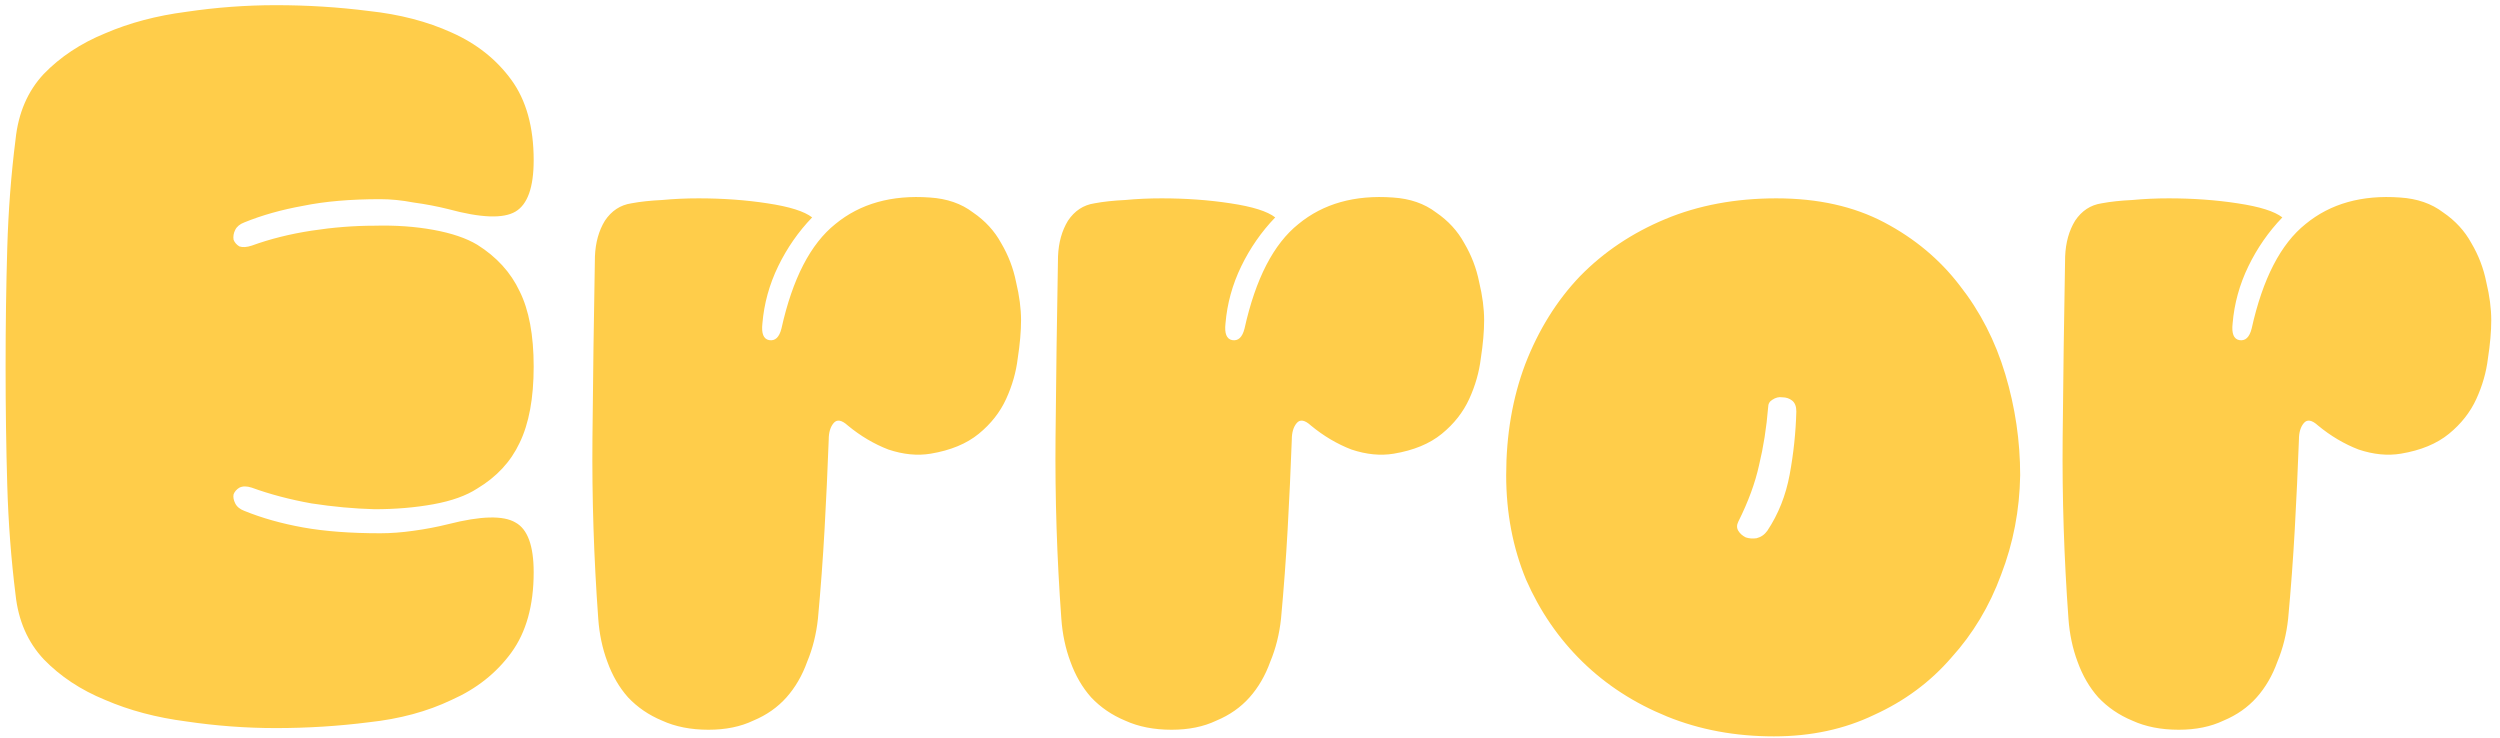 <svg width="193" height="57" viewBox="0 0 193 57" fill="none" xmlns="http://www.w3.org/2000/svg">
<path d="M1.2 45.904C0.859 43.173 0.645 40.357 0.56 37.456C0.475 34.555 0.432 31.504 0.432 28.304C0.432 25.104 0.475 22.053 0.56 19.152C0.645 16.251 0.859 13.456 1.2 10.768C1.413 8.72 2.139 7.035 3.376 5.712C4.656 4.389 6.235 3.344 8.112 2.576C9.989 1.765 12.08 1.211 14.384 0.912C16.688 0.571 18.992 0.4 21.296 0.4C23.728 0.4 26.117 0.549 28.464 0.848C30.853 1.104 32.987 1.659 34.864 2.512C36.784 3.365 38.32 4.581 39.472 6.16C40.624 7.739 41.2 9.808 41.2 12.368C41.2 14.459 40.731 15.781 39.792 16.336C38.853 16.891 37.125 16.827 34.608 16.144C33.755 15.931 32.859 15.76 31.92 15.632C31.024 15.461 30.171 15.376 29.36 15.376C27.056 15.376 25.072 15.547 23.408 15.888C21.744 16.187 20.229 16.613 18.864 17.168C18.523 17.296 18.288 17.488 18.16 17.744C18.032 18 17.989 18.256 18.032 18.512C18.117 18.725 18.267 18.896 18.48 19.024C18.736 19.109 19.056 19.088 19.44 18.96C20.848 18.448 22.384 18.064 24.048 17.808C25.712 17.552 27.333 17.424 28.912 17.424C30.533 17.381 32.048 17.488 33.456 17.744C34.864 18 35.995 18.384 36.848 18.896C38.341 19.835 39.429 21.029 40.112 22.48C40.837 23.931 41.2 25.872 41.2 28.304C41.2 30.736 40.837 32.699 40.112 34.192C39.429 35.643 38.341 36.816 36.848 37.712C35.995 38.267 34.864 38.672 33.456 38.928C32.048 39.184 30.533 39.312 28.912 39.312C27.333 39.269 25.712 39.12 24.048 38.864C22.384 38.565 20.848 38.16 19.44 37.648C19.056 37.52 18.736 37.52 18.48 37.648C18.267 37.776 18.117 37.947 18.032 38.16C17.989 38.373 18.032 38.608 18.16 38.864C18.288 39.12 18.523 39.312 18.864 39.44C20.229 39.995 21.744 40.421 23.408 40.72C25.072 41.019 27.056 41.168 29.36 41.168C30.171 41.168 31.024 41.104 31.92 40.976C32.859 40.848 33.755 40.677 34.608 40.464C37.125 39.824 38.853 39.781 39.792 40.336C40.731 40.848 41.2 42.128 41.2 44.176C41.2 46.736 40.624 48.805 39.472 50.384C38.32 51.963 36.784 53.179 34.864 54.032C32.987 54.928 30.853 55.504 28.464 55.76C26.117 56.059 23.728 56.208 21.296 56.208C18.992 56.208 16.688 56.037 14.384 55.696C12.08 55.397 9.989 54.843 8.112 54.032C6.235 53.264 4.656 52.219 3.376 50.896C2.139 49.573 1.413 47.909 1.2 45.904ZM62.697 16.784C61.63 17.893 60.756 19.152 60.073 20.56C59.39 21.968 58.985 23.44 58.857 24.976C58.772 25.744 58.942 26.171 59.369 26.256C59.838 26.341 60.158 26.043 60.329 25.36C61.182 21.52 62.569 18.832 64.489 17.296C66.409 15.717 68.841 15.035 71.785 15.248C73.108 15.333 74.217 15.717 75.113 16.4C76.052 17.04 76.777 17.829 77.289 18.768C77.844 19.707 78.228 20.709 78.441 21.776C78.697 22.843 78.825 23.824 78.825 24.72C78.825 25.573 78.74 26.555 78.569 27.664C78.441 28.731 78.142 29.776 77.673 30.8C77.204 31.824 76.5 32.72 75.561 33.488C74.622 34.256 73.385 34.768 71.849 35.024C70.825 35.195 69.737 35.088 68.585 34.704C67.476 34.277 66.43 33.659 65.449 32.848C64.98 32.421 64.617 32.357 64.361 32.656C64.105 32.955 63.977 33.381 63.977 33.936C63.892 36.24 63.785 38.544 63.657 40.848C63.529 43.152 63.358 45.456 63.145 47.76C63.017 48.955 62.74 50.064 62.313 51.088C61.929 52.155 61.396 53.072 60.713 53.84C60.03 54.608 59.177 55.205 58.153 55.632C57.172 56.101 56.02 56.336 54.697 56.336C53.332 56.336 52.137 56.101 51.113 55.632C50.089 55.205 49.214 54.608 48.489 53.84C47.806 53.072 47.273 52.155 46.889 51.088C46.505 50.064 46.27 48.955 46.185 47.76C45.844 43.067 45.694 38.416 45.737 33.808C45.78 29.157 45.844 24.485 45.929 19.792C45.972 18.725 46.228 17.808 46.697 17.04C47.209 16.272 47.892 15.824 48.745 15.696C49.428 15.568 50.217 15.483 51.113 15.44C52.009 15.355 52.948 15.312 53.929 15.312C55.806 15.312 57.577 15.44 59.241 15.696C60.948 15.952 62.1 16.315 62.697 16.784ZM98.447 16.784C97.38 17.893 96.506 19.152 95.823 20.56C95.14 21.968 94.735 23.44 94.607 24.976C94.522 25.744 94.692 26.171 95.119 26.256C95.588 26.341 95.908 26.043 96.079 25.36C96.932 21.52 98.319 18.832 100.239 17.296C102.159 15.717 104.591 15.035 107.535 15.248C108.858 15.333 109.967 15.717 110.863 16.4C111.802 17.04 112.527 17.829 113.039 18.768C113.594 19.707 113.978 20.709 114.191 21.776C114.447 22.843 114.575 23.824 114.575 24.72C114.575 25.573 114.49 26.555 114.319 27.664C114.191 28.731 113.892 29.776 113.423 30.8C112.954 31.824 112.25 32.72 111.311 33.488C110.372 34.256 109.135 34.768 107.599 35.024C106.575 35.195 105.487 35.088 104.335 34.704C103.226 34.277 102.18 33.659 101.199 32.848C100.73 32.421 100.367 32.357 100.111 32.656C99.855 32.955 99.727 33.381 99.727 33.936C99.642 36.24 99.535 38.544 99.407 40.848C99.279 43.152 99.108 45.456 98.895 47.76C98.767 48.955 98.49 50.064 98.063 51.088C97.679 52.155 97.146 53.072 96.463 53.84C95.78 54.608 94.927 55.205 93.903 55.632C92.922 56.101 91.77 56.336 90.447 56.336C89.082 56.336 87.887 56.101 86.863 55.632C85.839 55.205 84.964 54.608 84.239 53.84C83.556 53.072 83.023 52.155 82.639 51.088C82.255 50.064 82.02 48.955 81.935 47.76C81.594 43.067 81.444 38.416 81.487 33.808C81.53 29.157 81.594 24.485 81.679 19.792C81.722 18.725 81.978 17.808 82.447 17.04C82.959 16.272 83.642 15.824 84.495 15.696C85.178 15.568 85.967 15.483 86.863 15.44C87.759 15.355 88.698 15.312 89.679 15.312C91.556 15.312 93.327 15.44 94.991 15.696C96.698 15.952 97.85 16.315 98.447 16.784ZM116.277 36.688C116.277 33.573 116.768 30.715 117.749 28.112C118.773 25.467 120.181 23.205 121.973 21.328C123.808 19.451 126.005 17.979 128.565 16.912C131.125 15.845 133.984 15.312 137.141 15.312C140.341 15.312 143.114 15.931 145.461 17.168C147.808 18.405 149.749 20.027 151.285 22.032C152.864 24.037 154.037 26.32 154.805 28.88C155.573 31.44 155.957 34.043 155.957 36.688C155.914 39.376 155.424 41.936 154.485 44.368C153.589 46.8 152.309 48.933 150.645 50.768C149.024 52.645 147.04 54.117 144.693 55.184C142.389 56.293 139.808 56.848 136.949 56.848C133.962 56.848 131.21 56.336 128.693 55.312C126.176 54.288 124 52.88 122.165 51.088C120.33 49.296 118.88 47.184 117.813 44.752C116.789 42.277 116.277 39.589 116.277 36.688ZM134.197 40.272C134.069 40.528 134.069 40.763 134.197 40.976C134.325 41.189 134.517 41.36 134.773 41.488C135.029 41.573 135.306 41.595 135.605 41.552C135.946 41.467 136.224 41.275 136.437 40.976C137.29 39.696 137.866 38.245 138.165 36.624C138.464 35.003 138.634 33.381 138.677 31.76C138.677 31.376 138.57 31.099 138.357 30.928C138.144 30.757 137.888 30.672 137.589 30.672C137.333 30.629 137.077 30.693 136.821 30.864C136.608 30.992 136.501 31.184 136.501 31.44C136.373 33.019 136.138 34.512 135.797 35.92C135.498 37.285 134.965 38.736 134.197 40.272ZM176.197 16.784C175.13 17.893 174.256 19.152 173.573 20.56C172.89 21.968 172.485 23.44 172.357 24.976C172.272 25.744 172.442 26.171 172.869 26.256C173.338 26.341 173.658 26.043 173.829 25.36C174.682 21.52 176.069 18.832 177.989 17.296C179.909 15.717 182.341 15.035 185.285 15.248C186.608 15.333 187.717 15.717 188.613 16.4C189.552 17.04 190.277 17.829 190.789 18.768C191.344 19.707 191.728 20.709 191.941 21.776C192.197 22.843 192.325 23.824 192.325 24.72C192.325 25.573 192.24 26.555 192.069 27.664C191.941 28.731 191.642 29.776 191.173 30.8C190.704 31.824 190 32.72 189.061 33.488C188.122 34.256 186.885 34.768 185.349 35.024C184.325 35.195 183.237 35.088 182.085 34.704C180.976 34.277 179.93 33.659 178.949 32.848C178.48 32.421 178.117 32.357 177.861 32.656C177.605 32.955 177.477 33.381 177.477 33.936C177.392 36.24 177.285 38.544 177.157 40.848C177.029 43.152 176.858 45.456 176.645 47.76C176.517 48.955 176.24 50.064 175.813 51.088C175.429 52.155 174.896 53.072 174.213 53.84C173.53 54.608 172.677 55.205 171.653 55.632C170.672 56.101 169.52 56.336 168.197 56.336C166.832 56.336 165.637 56.101 164.613 55.632C163.589 55.205 162.714 54.608 161.989 53.84C161.306 53.072 160.773 52.155 160.389 51.088C160.005 50.064 159.77 48.955 159.685 47.76C159.344 43.067 159.194 38.416 159.237 33.808C159.28 29.157 159.344 24.485 159.429 19.792C159.472 18.725 159.728 17.808 160.197 17.04C160.709 16.272 161.392 15.824 162.245 15.696C162.928 15.568 163.717 15.483 164.613 15.44C165.509 15.355 166.448 15.312 167.429 15.312C169.306 15.312 171.077 15.44 172.741 15.696C174.448 15.952 175.6 16.315 176.197 16.784Z" fill="#FFCD4A"/>
</svg>
